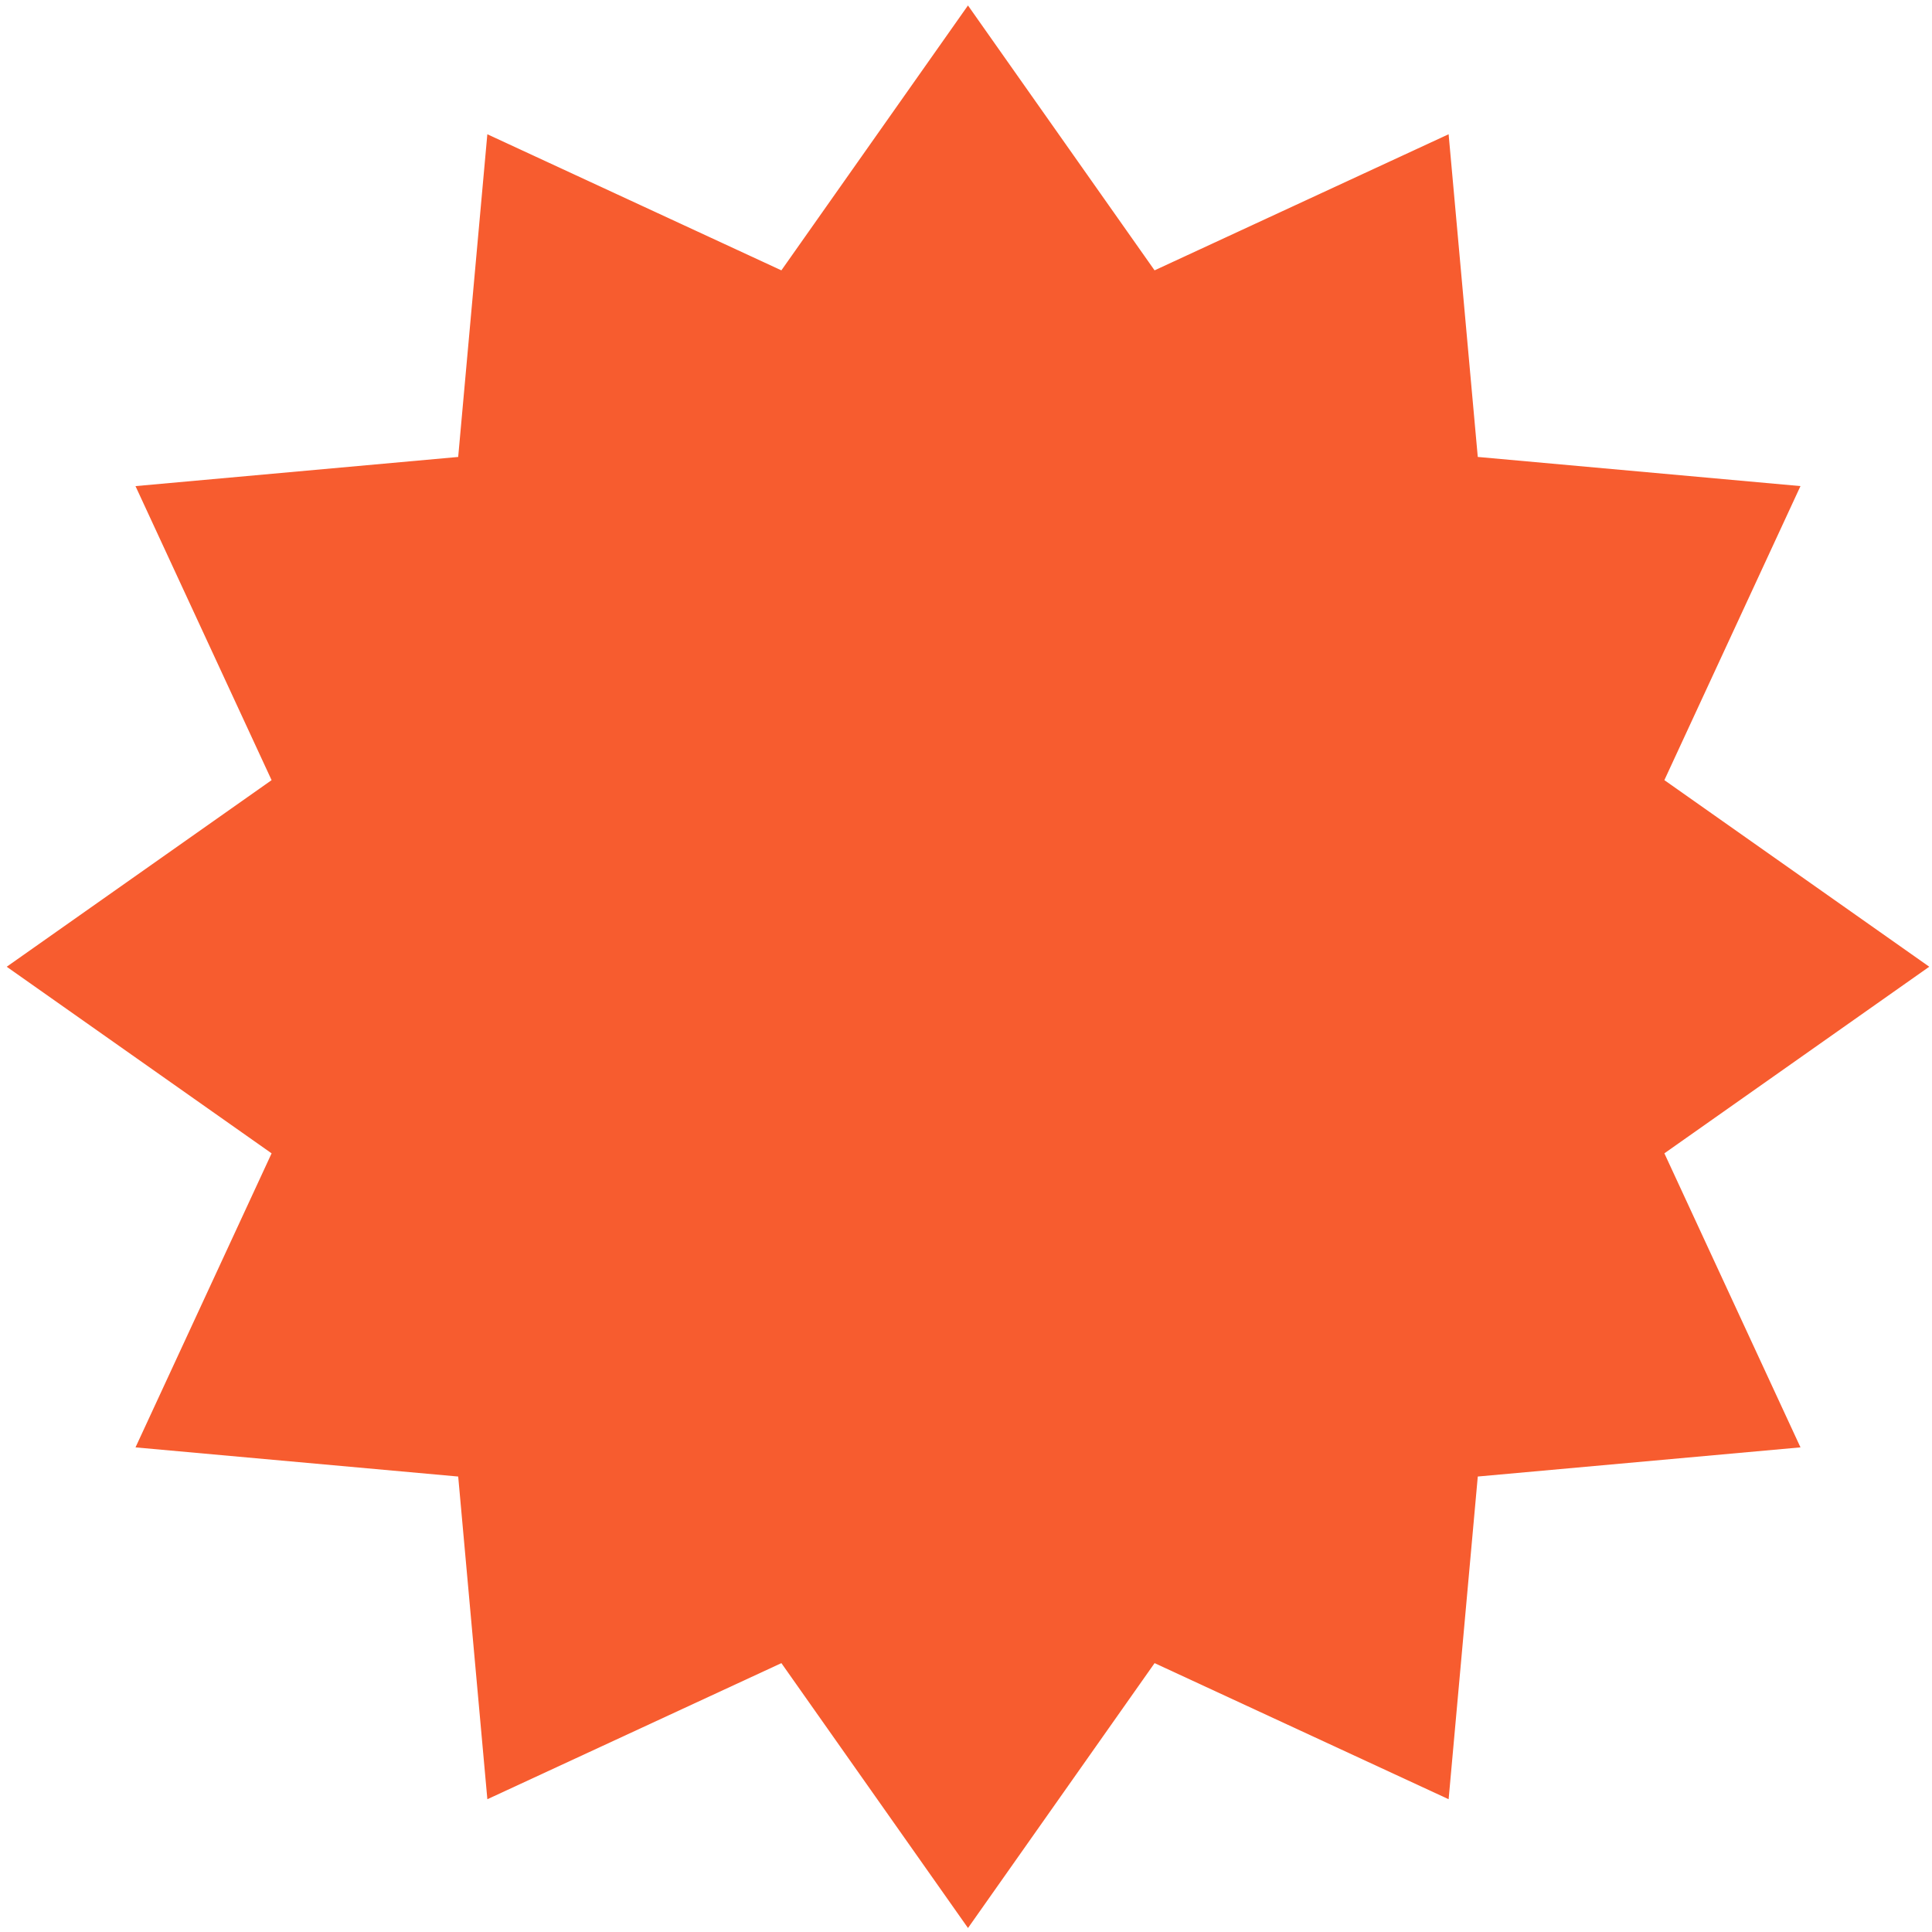 <?xml version="1.0" encoding="utf-8"?>
<svg viewBox="0 0 500 500" xmlns="http://www.w3.org/2000/svg" xmlns:bx="https://boxy-svg.com">
  <path d="M 355.2 132.018 L 403.492 200.571 L 479.591 165.348 L 487.137 248.863 L 570.652 256.409 L 535.429 332.508 L 603.982 380.8 L 535.429 429.092 L 570.652 505.191 L 487.137 512.737 L 479.591 596.252 L 403.492 561.029 L 355.2 629.582 L 306.908 561.029 L 230.809 596.252 L 223.263 512.737 L 139.748 505.191 L 174.971 429.092 L 106.418 380.8 L 174.971 332.508 L 139.748 256.409 L 223.263 248.863 L 230.809 165.348 L 306.908 200.571 Z" style="fill:rgb(247,92,47);" transform="matrix(-0.866, 0.5, -0.5, -0.866, 748.517, 402.364)" bx:shape="star 355.2 380.8 248.782 248.782 0.75 12 1@024bd9c2"/>
</svg>